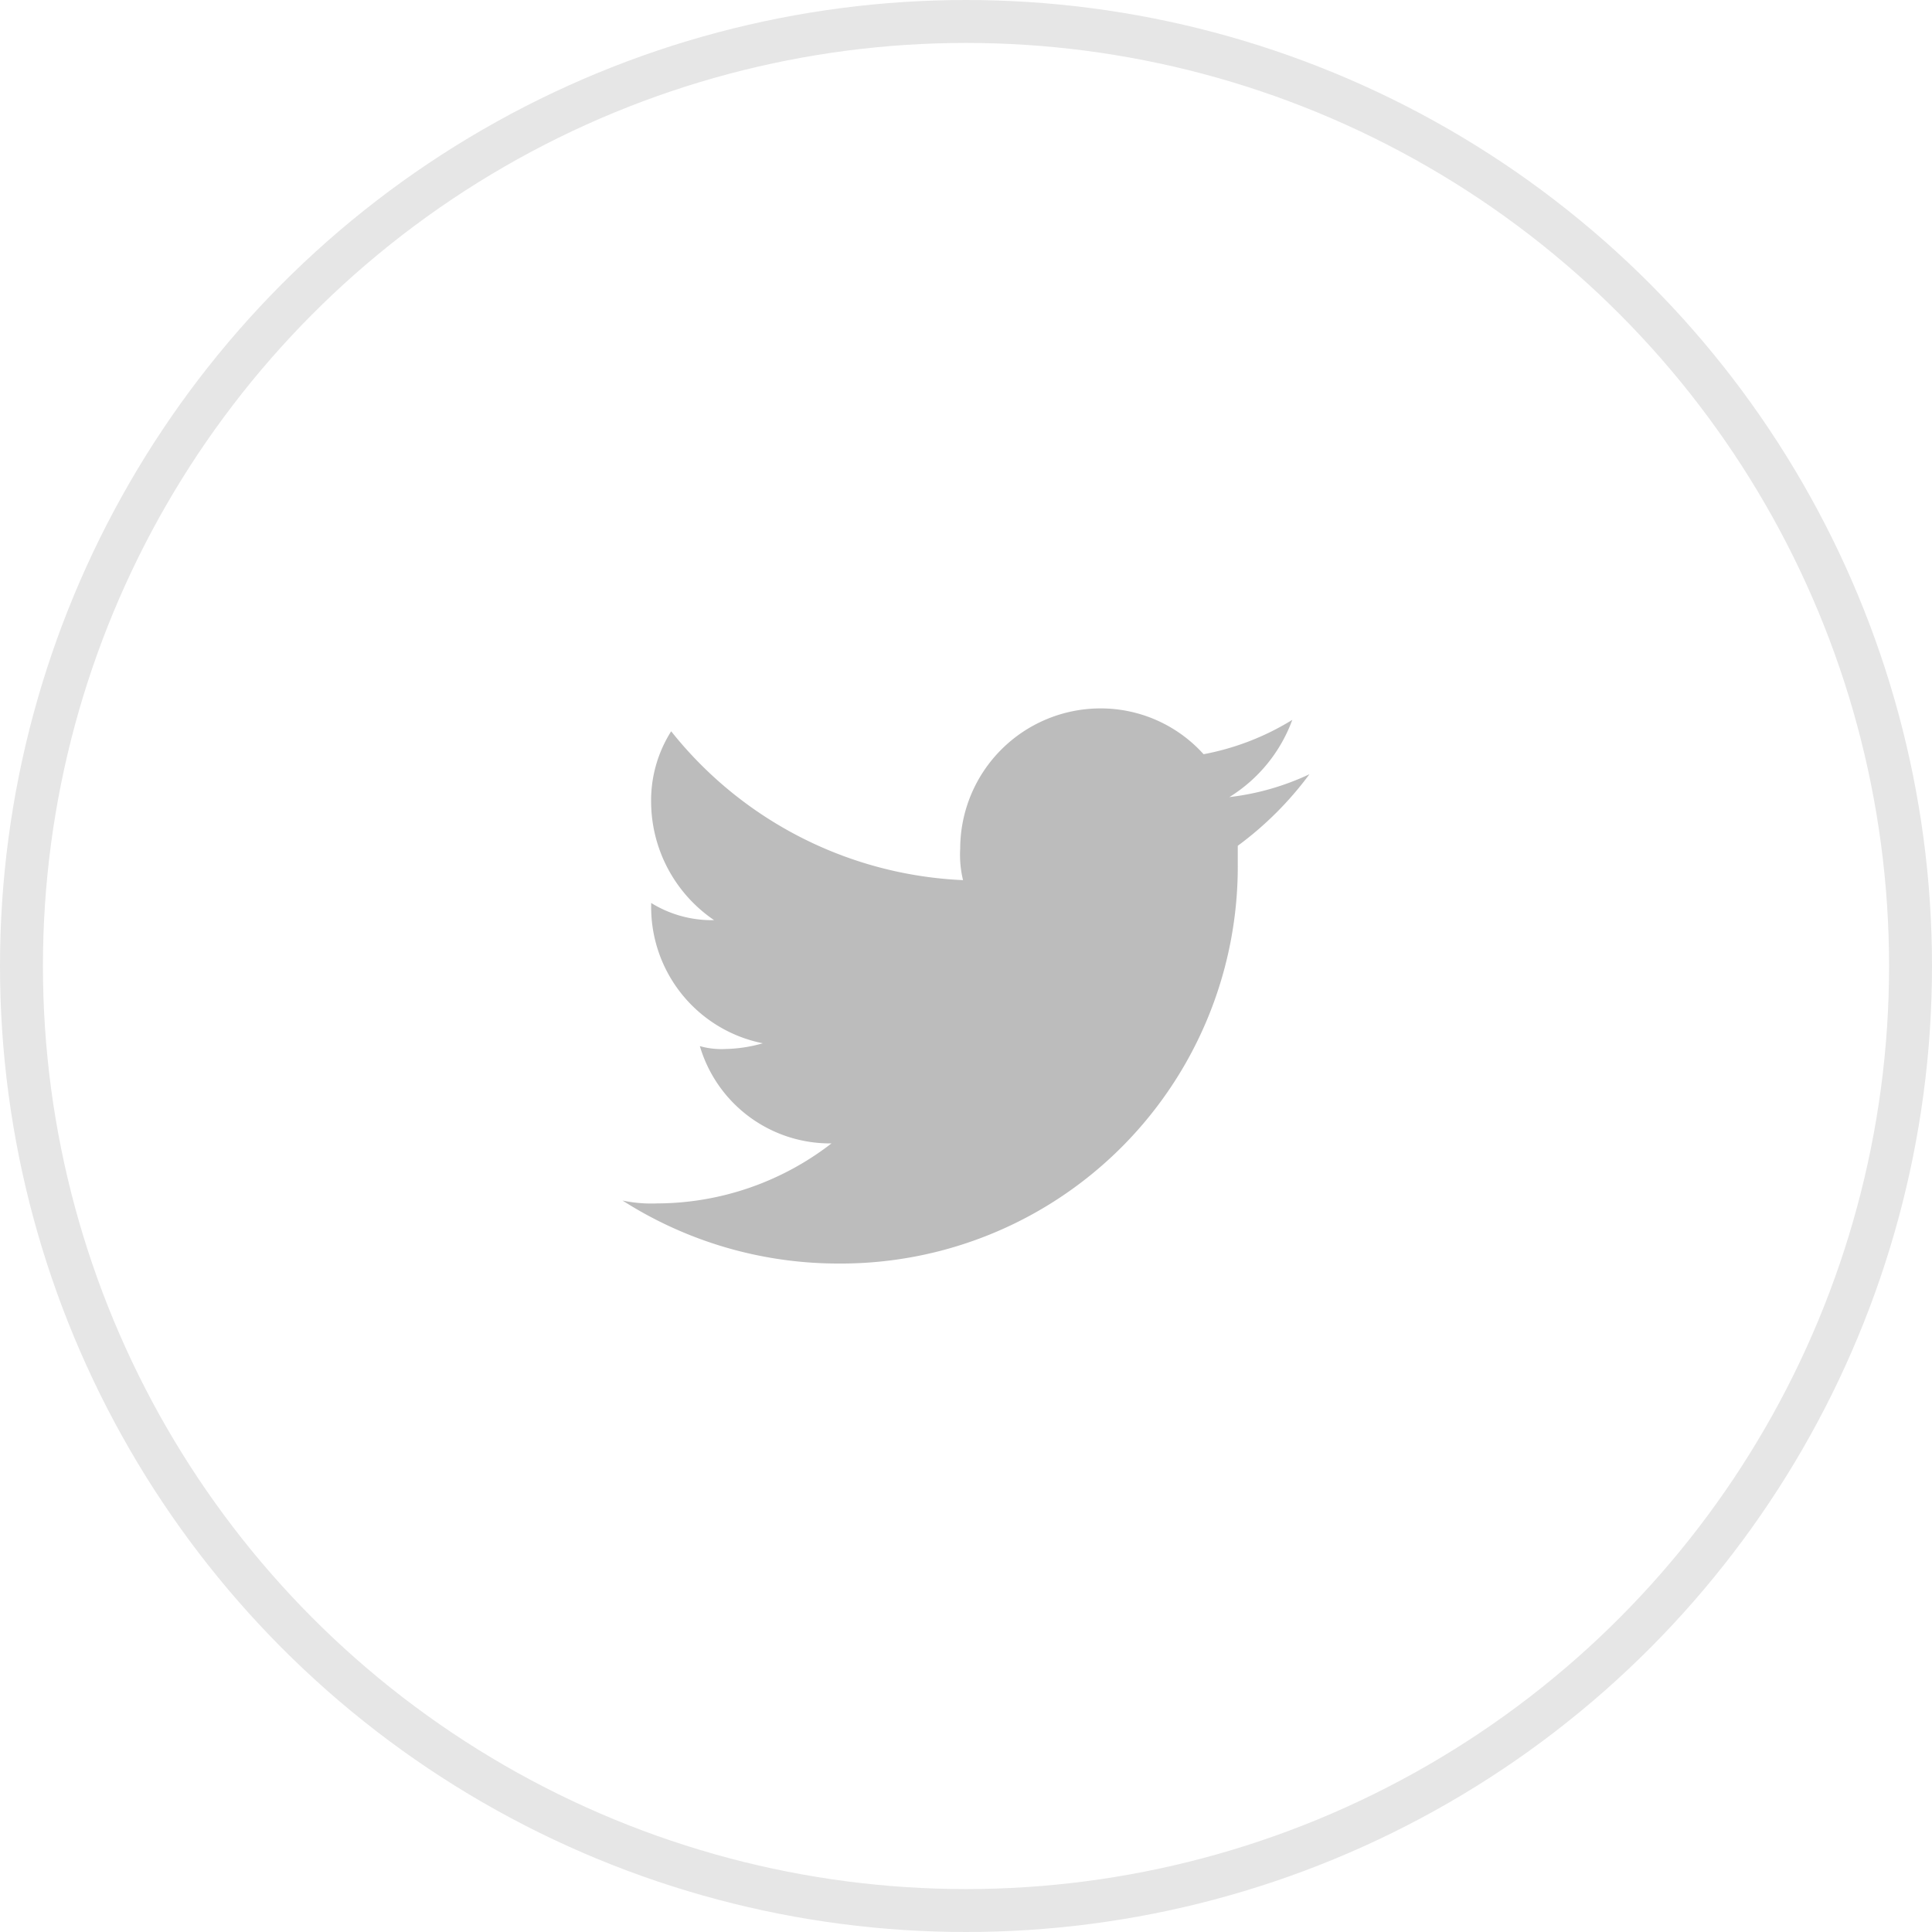 <svg xmlns="http://www.w3.org/2000/svg" width="45" height="45" viewBox="0 0 45 45"><defs><style>.a{fill:none;stroke:#e6e6e6;stroke-miterlimit:10;}.b{fill:#bcbcbc;}</style></defs><g transform="translate(0.5 0.5)"><circle class="a" cx="22" cy="22" r="22"/><path class="b" d="M16,1.533a6,6,0,0,1-1.866.533A3.548,3.548,0,0,0,15.6.267a6.051,6.051,0,0,1-2.066.8A3.226,3.226,0,0,0,11.13,0,3.271,3.271,0,0,0,7.865,3.266,2.5,2.5,0,0,0,7.931,4,9.2,9.2,0,0,1,1.133.533,3.008,3.008,0,0,0,.666,2.2,3.346,3.346,0,0,0,2.133,4.932a2.687,2.687,0,0,1-1.466-.4V4.6a3.233,3.233,0,0,0,2.6,3.2,3.377,3.377,0,0,1-.866.133,1.845,1.845,0,0,1-.6-.067,3.16,3.16,0,0,0,3.066,2.266A6.667,6.667,0,0,1,.8,11.53a3.245,3.245,0,0,1-.8-.067A9.33,9.33,0,0,0,5,12.93,9.247,9.247,0,0,0,14.33,3.6V3.2A7.9,7.9,0,0,0,16,1.533" transform="translate(14 16)"/></g></svg>